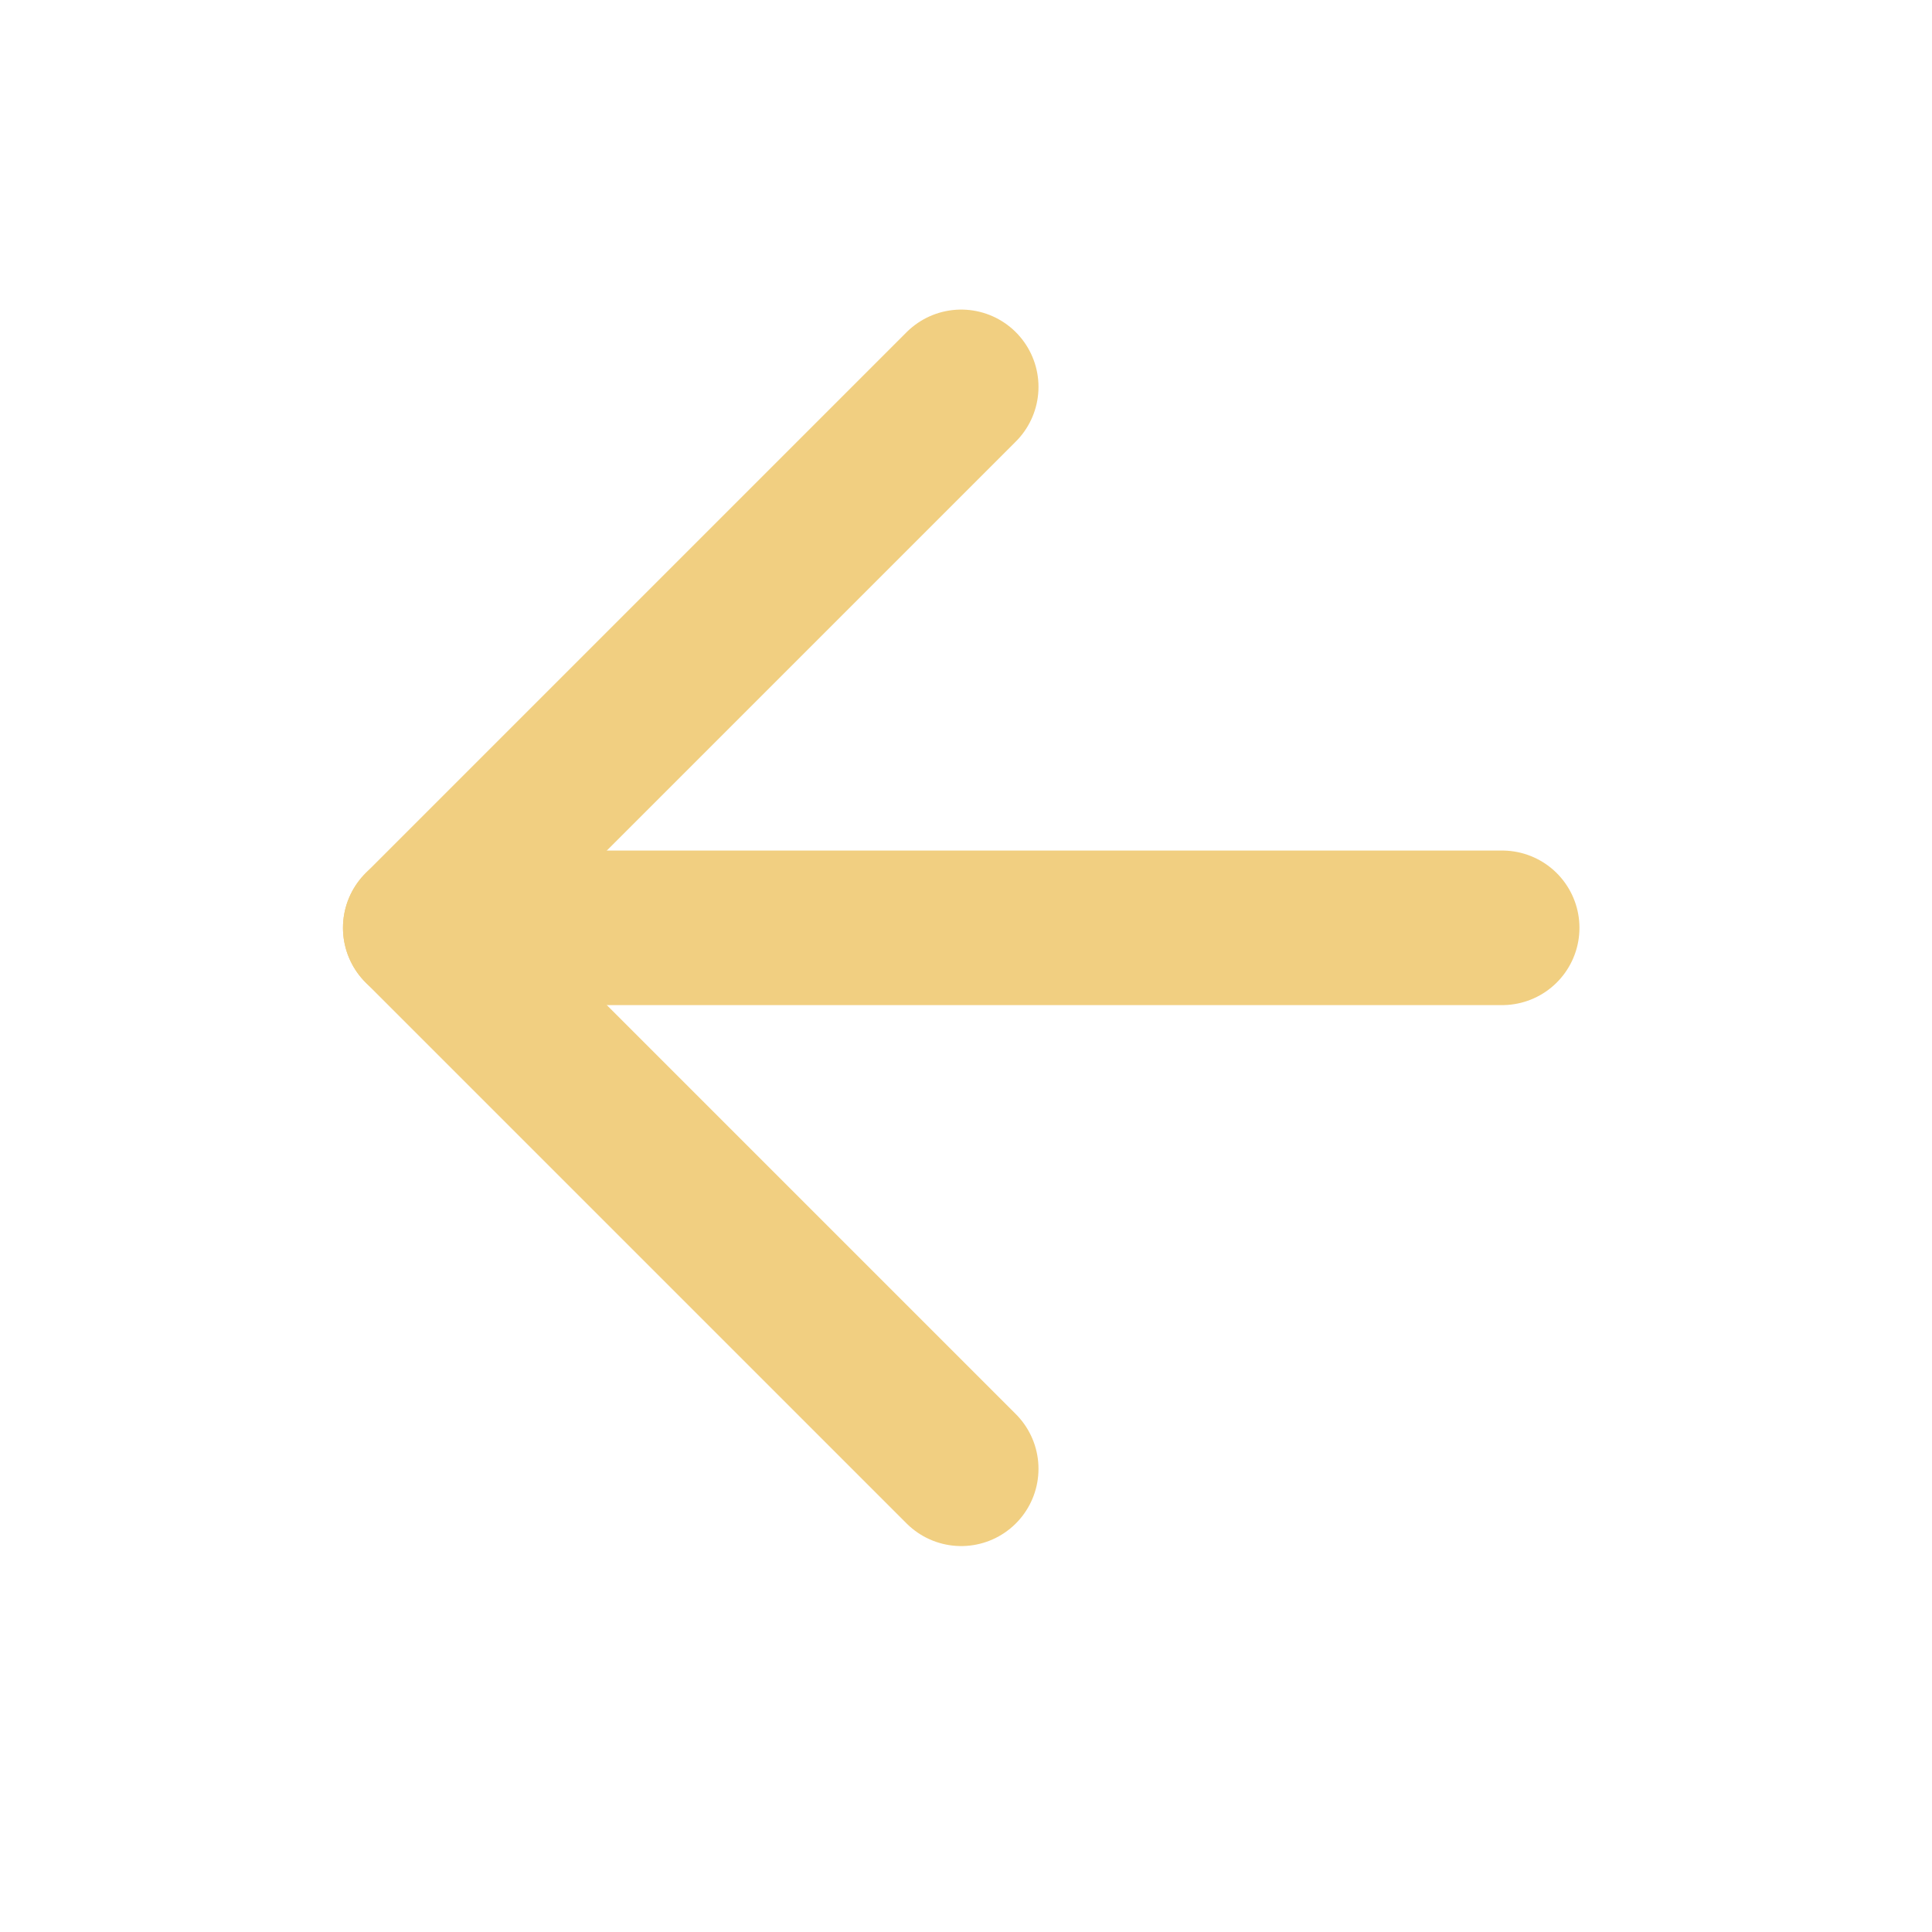 <svg width="25" height="25" viewBox="0 0 25 25" fill="none" xmlns="http://www.w3.org/2000/svg">
<path d="M19.438 12.006H5.438" stroke="#F1CF81" stroke-width="2" stroke-linecap="round" stroke-linejoin="round"/>
<path d="M12.438 19.006L5.438 12.006L12.438 5.006" stroke="#F1CF81" stroke-width="2" stroke-linecap="round" stroke-linejoin="round"/>
</svg>

